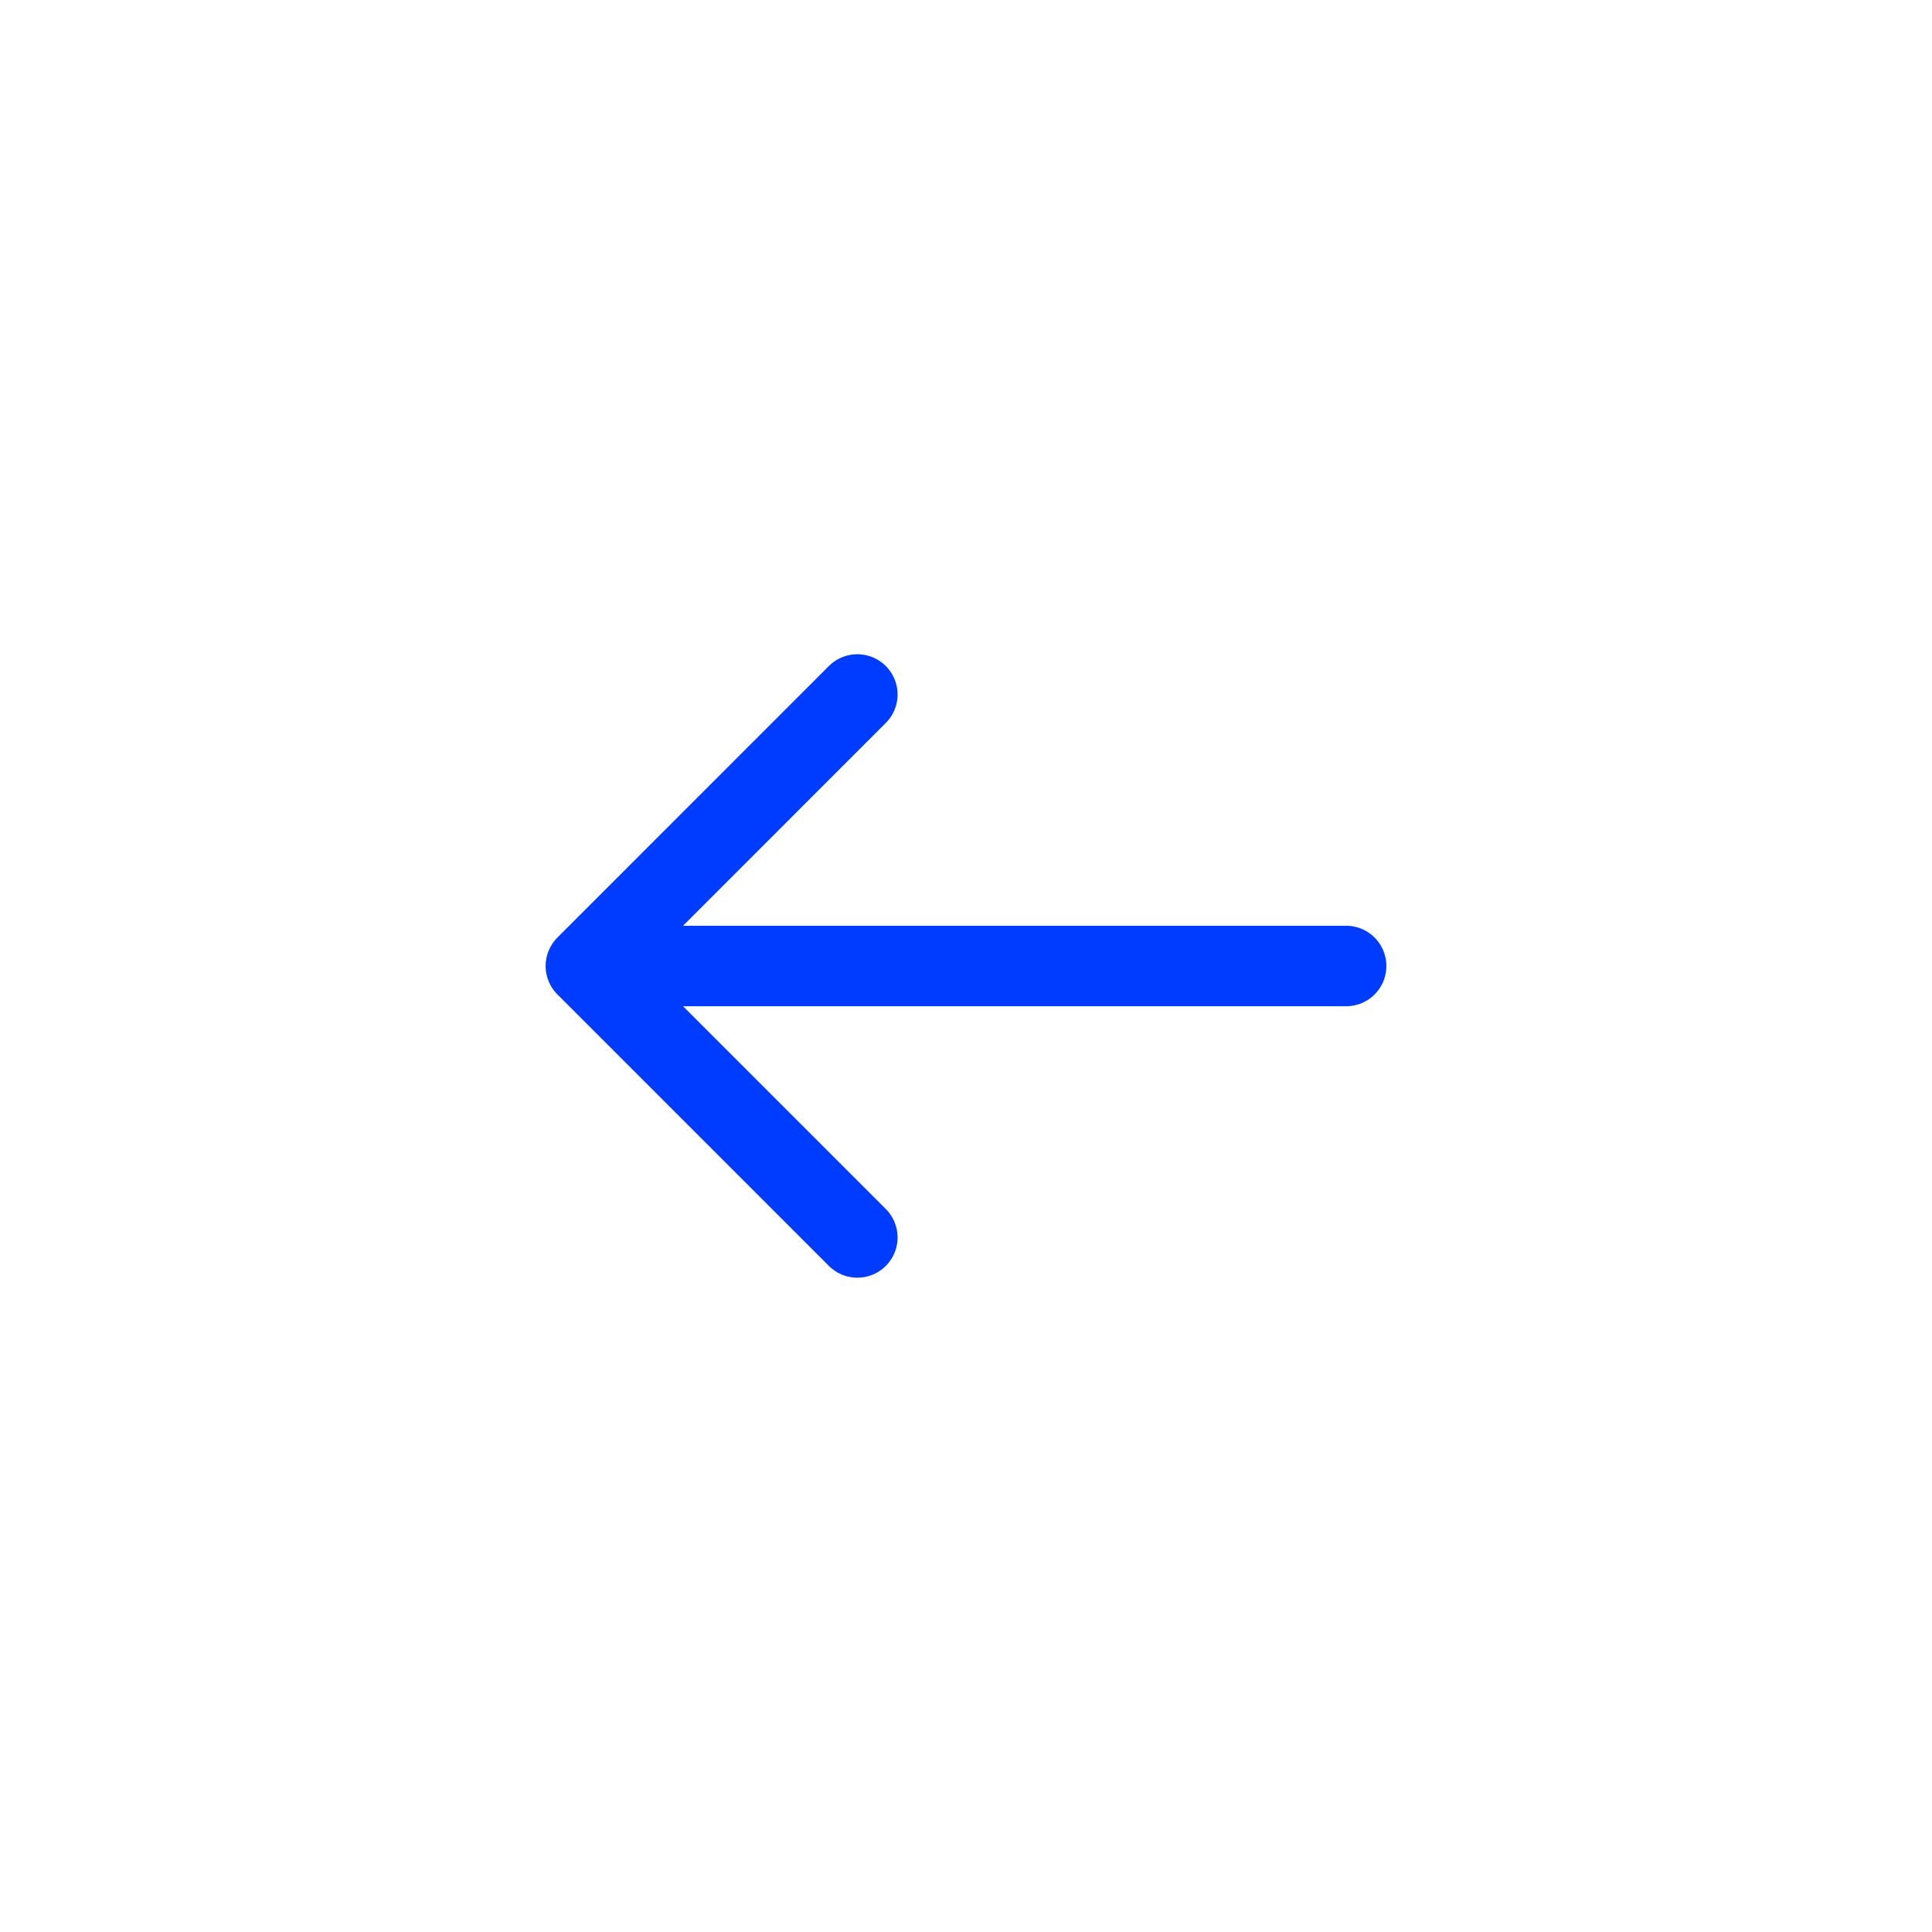 <svg width="36" height="36" viewBox="0 0 36 36" fill="none" xmlns="http://www.w3.org/2000/svg">
<path d="M15.975 12.941L10.917 18L15.975 23.058" stroke="#003CFF" stroke-width="1.5" stroke-miterlimit="10" stroke-linecap="round" stroke-linejoin="round"/>
<path d="M25.083 18H11.058" stroke="#003CFF" stroke-width="1.5" stroke-miterlimit="10" stroke-linecap="round" stroke-linejoin="round"/>
</svg>
